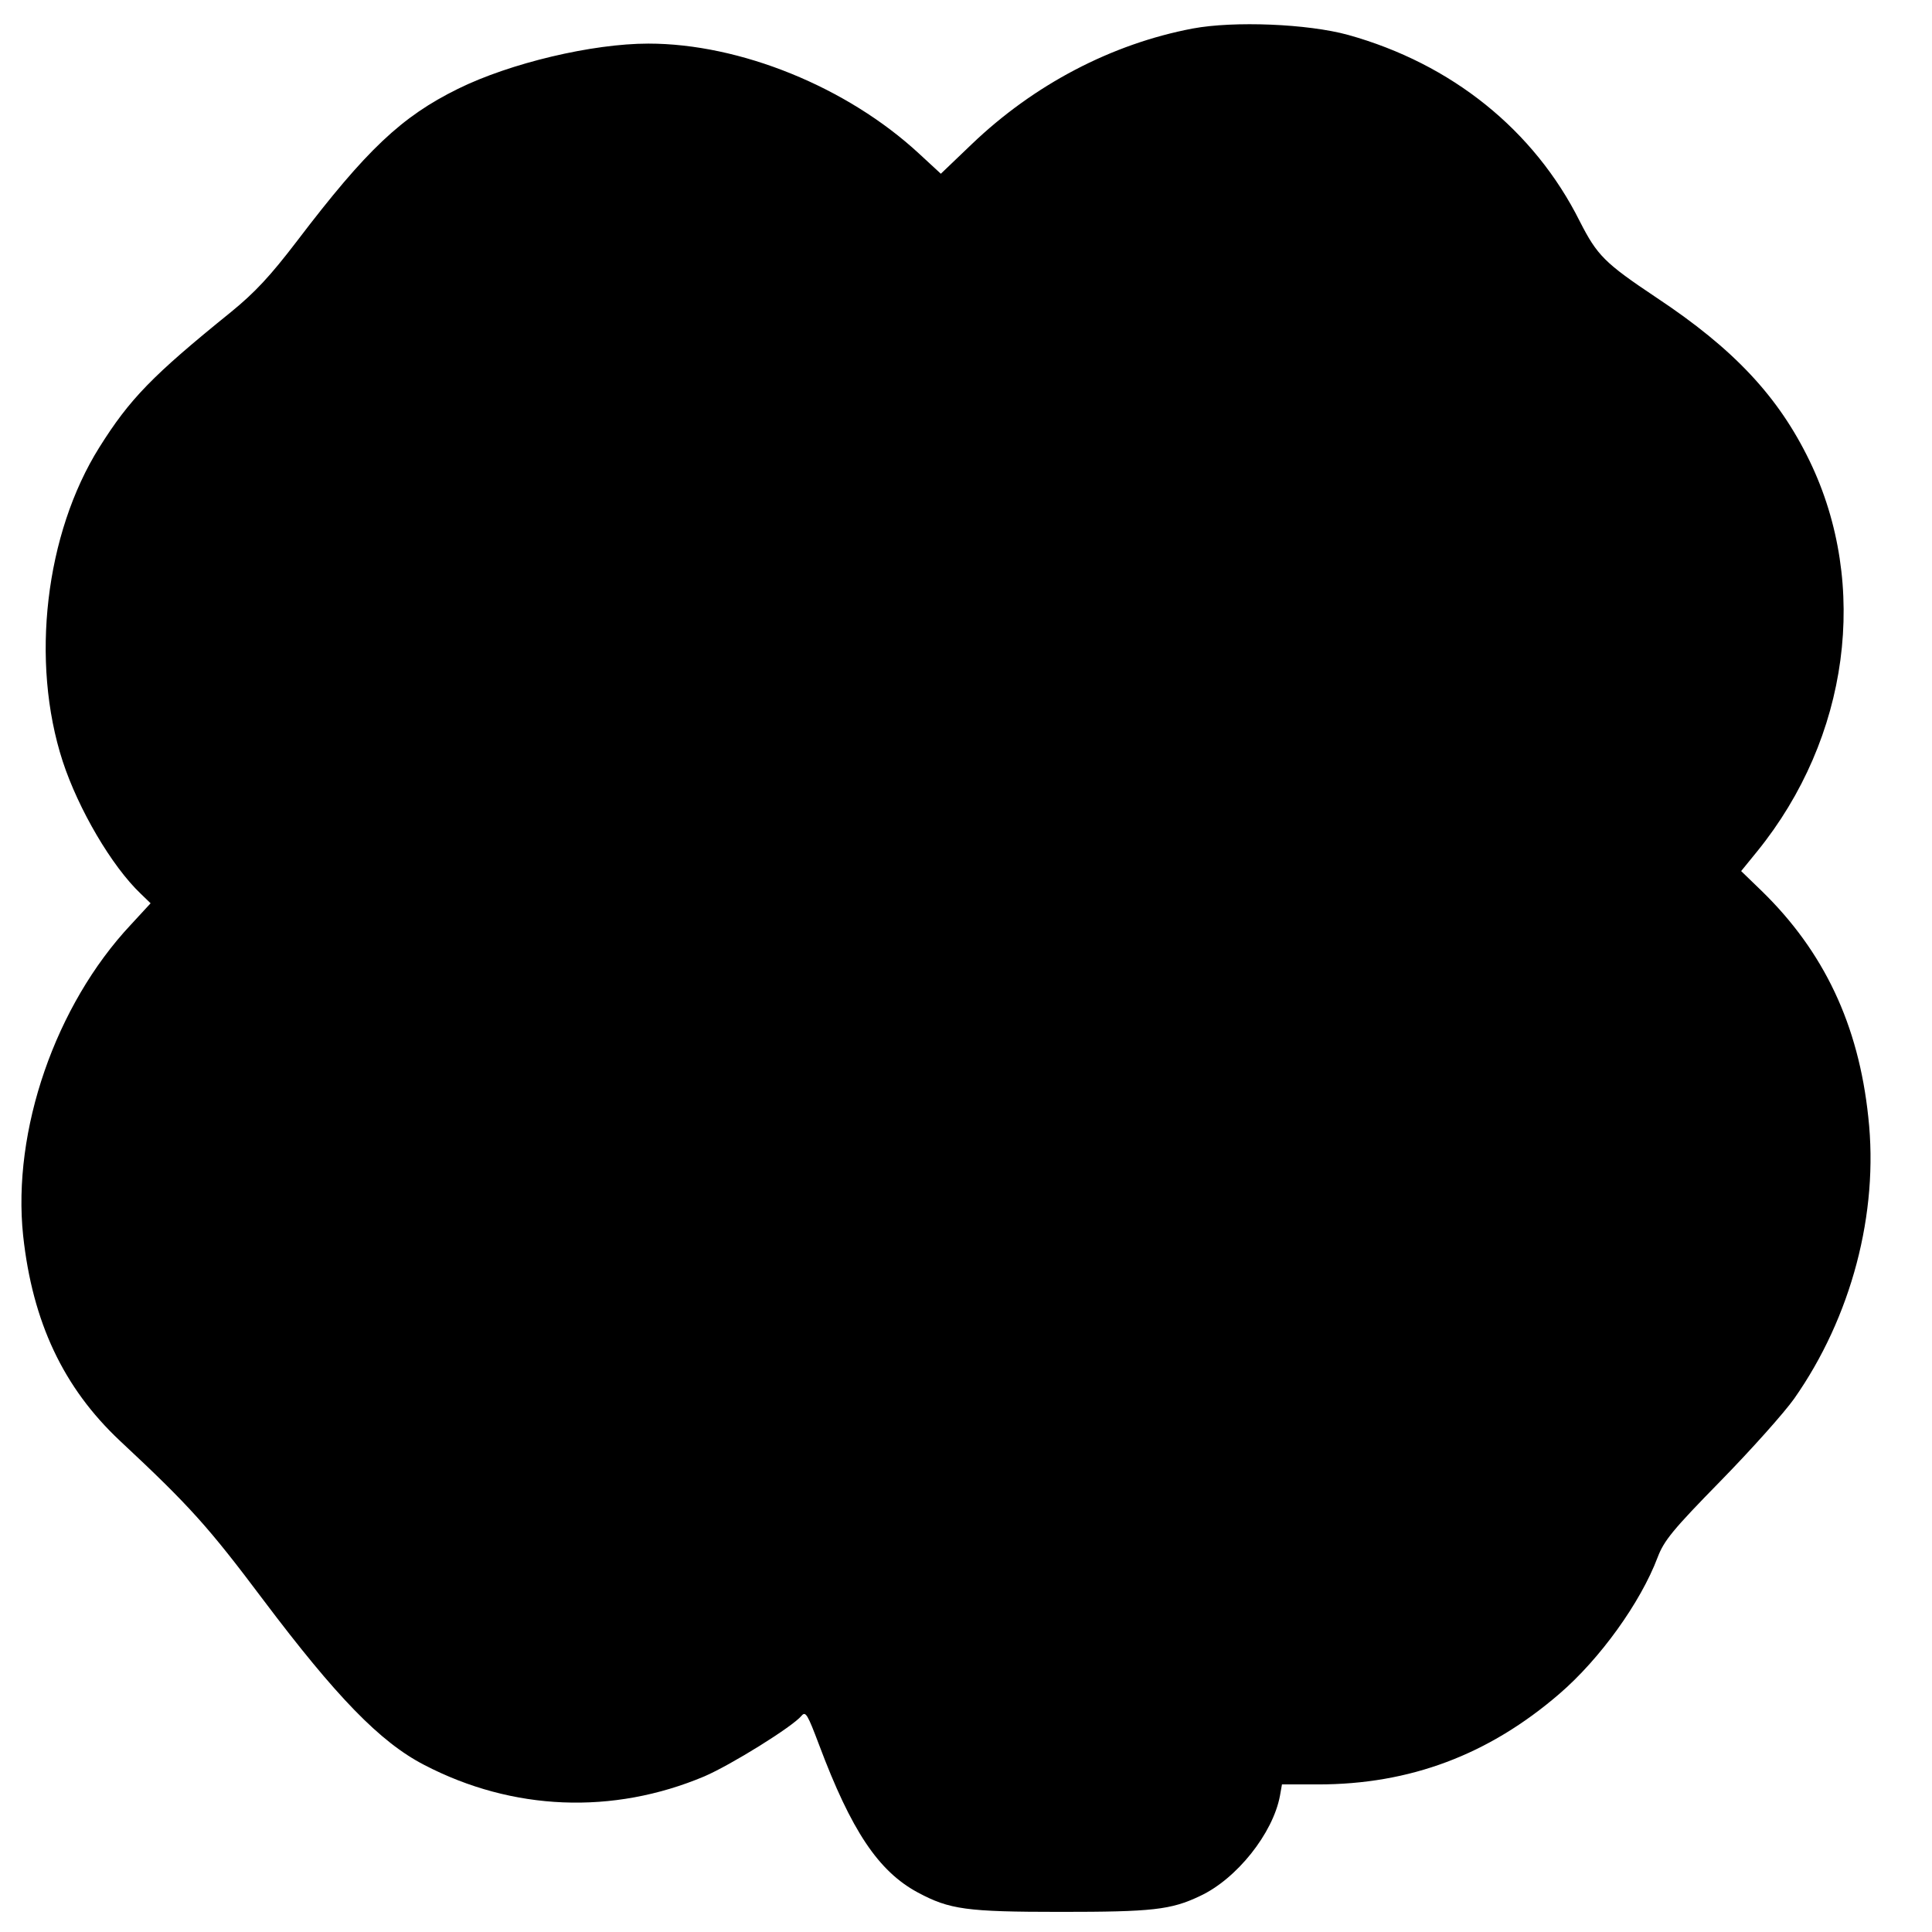 <?xml version="1.0" standalone="no"?>
<!DOCTYPE svg PUBLIC "-//W3C//DTD SVG 20010904//EN"
 "http://www.w3.org/TR/2001/REC-SVG-20010904/DTD/svg10.dtd">
<svg version="1.0" xmlns="http://www.w3.org/2000/svg"
 width="576pt" height="576pt" viewBox="0 0 576 576"
 preserveAspectRatio="xMidYMid meet">
<g transform="translate(0,576) scale(0.1,-0.1)"
fill="#000000" stroke="none">
<path d="M3556 5675 c-242 -46 -473 -167 -659 -345 l-92 -88 -65 60 c-215 199
-534 328 -807 328 -167 0 -412 -58 -568 -135 -168 -83 -272 -181 -479 -453
-81 -106 -126 -154 -197 -212 -235 -190 -302 -259 -393 -404 -161 -257 -206
-638 -109 -936 47 -143 146 -312 232 -394 l30 -29 -59 -64 c-225 -240 -354
-614 -321 -927 28 -258 120 -453 288 -611 210 -196 265 -258 428 -475 217
-288 348 -424 480 -492 263 -137 562 -149 835 -34 79 34 263 148 290 181 12
14 18 3 52 -87 96 -256 177 -377 294 -440 95 -51 145 -58 426 -58 273 0 329 6
415 47 110 51 218 187 239 299 l6 34 108 0 c273 0 508 88 719 270 121 104 242
272 293 407 19 50 45 82 188 228 92 94 190 204 219 245 170 242 253 553 221
840 -29 275 -132 493 -318 674 l-61 59 48 59 c274 338 335 794 156 1164 -93
192 -226 334 -457 487 -154 103 -176 125 -228 227 -136 272 -382 470 -691 556
-120 33 -340 42 -463 19z"/>
</g>
</svg>
